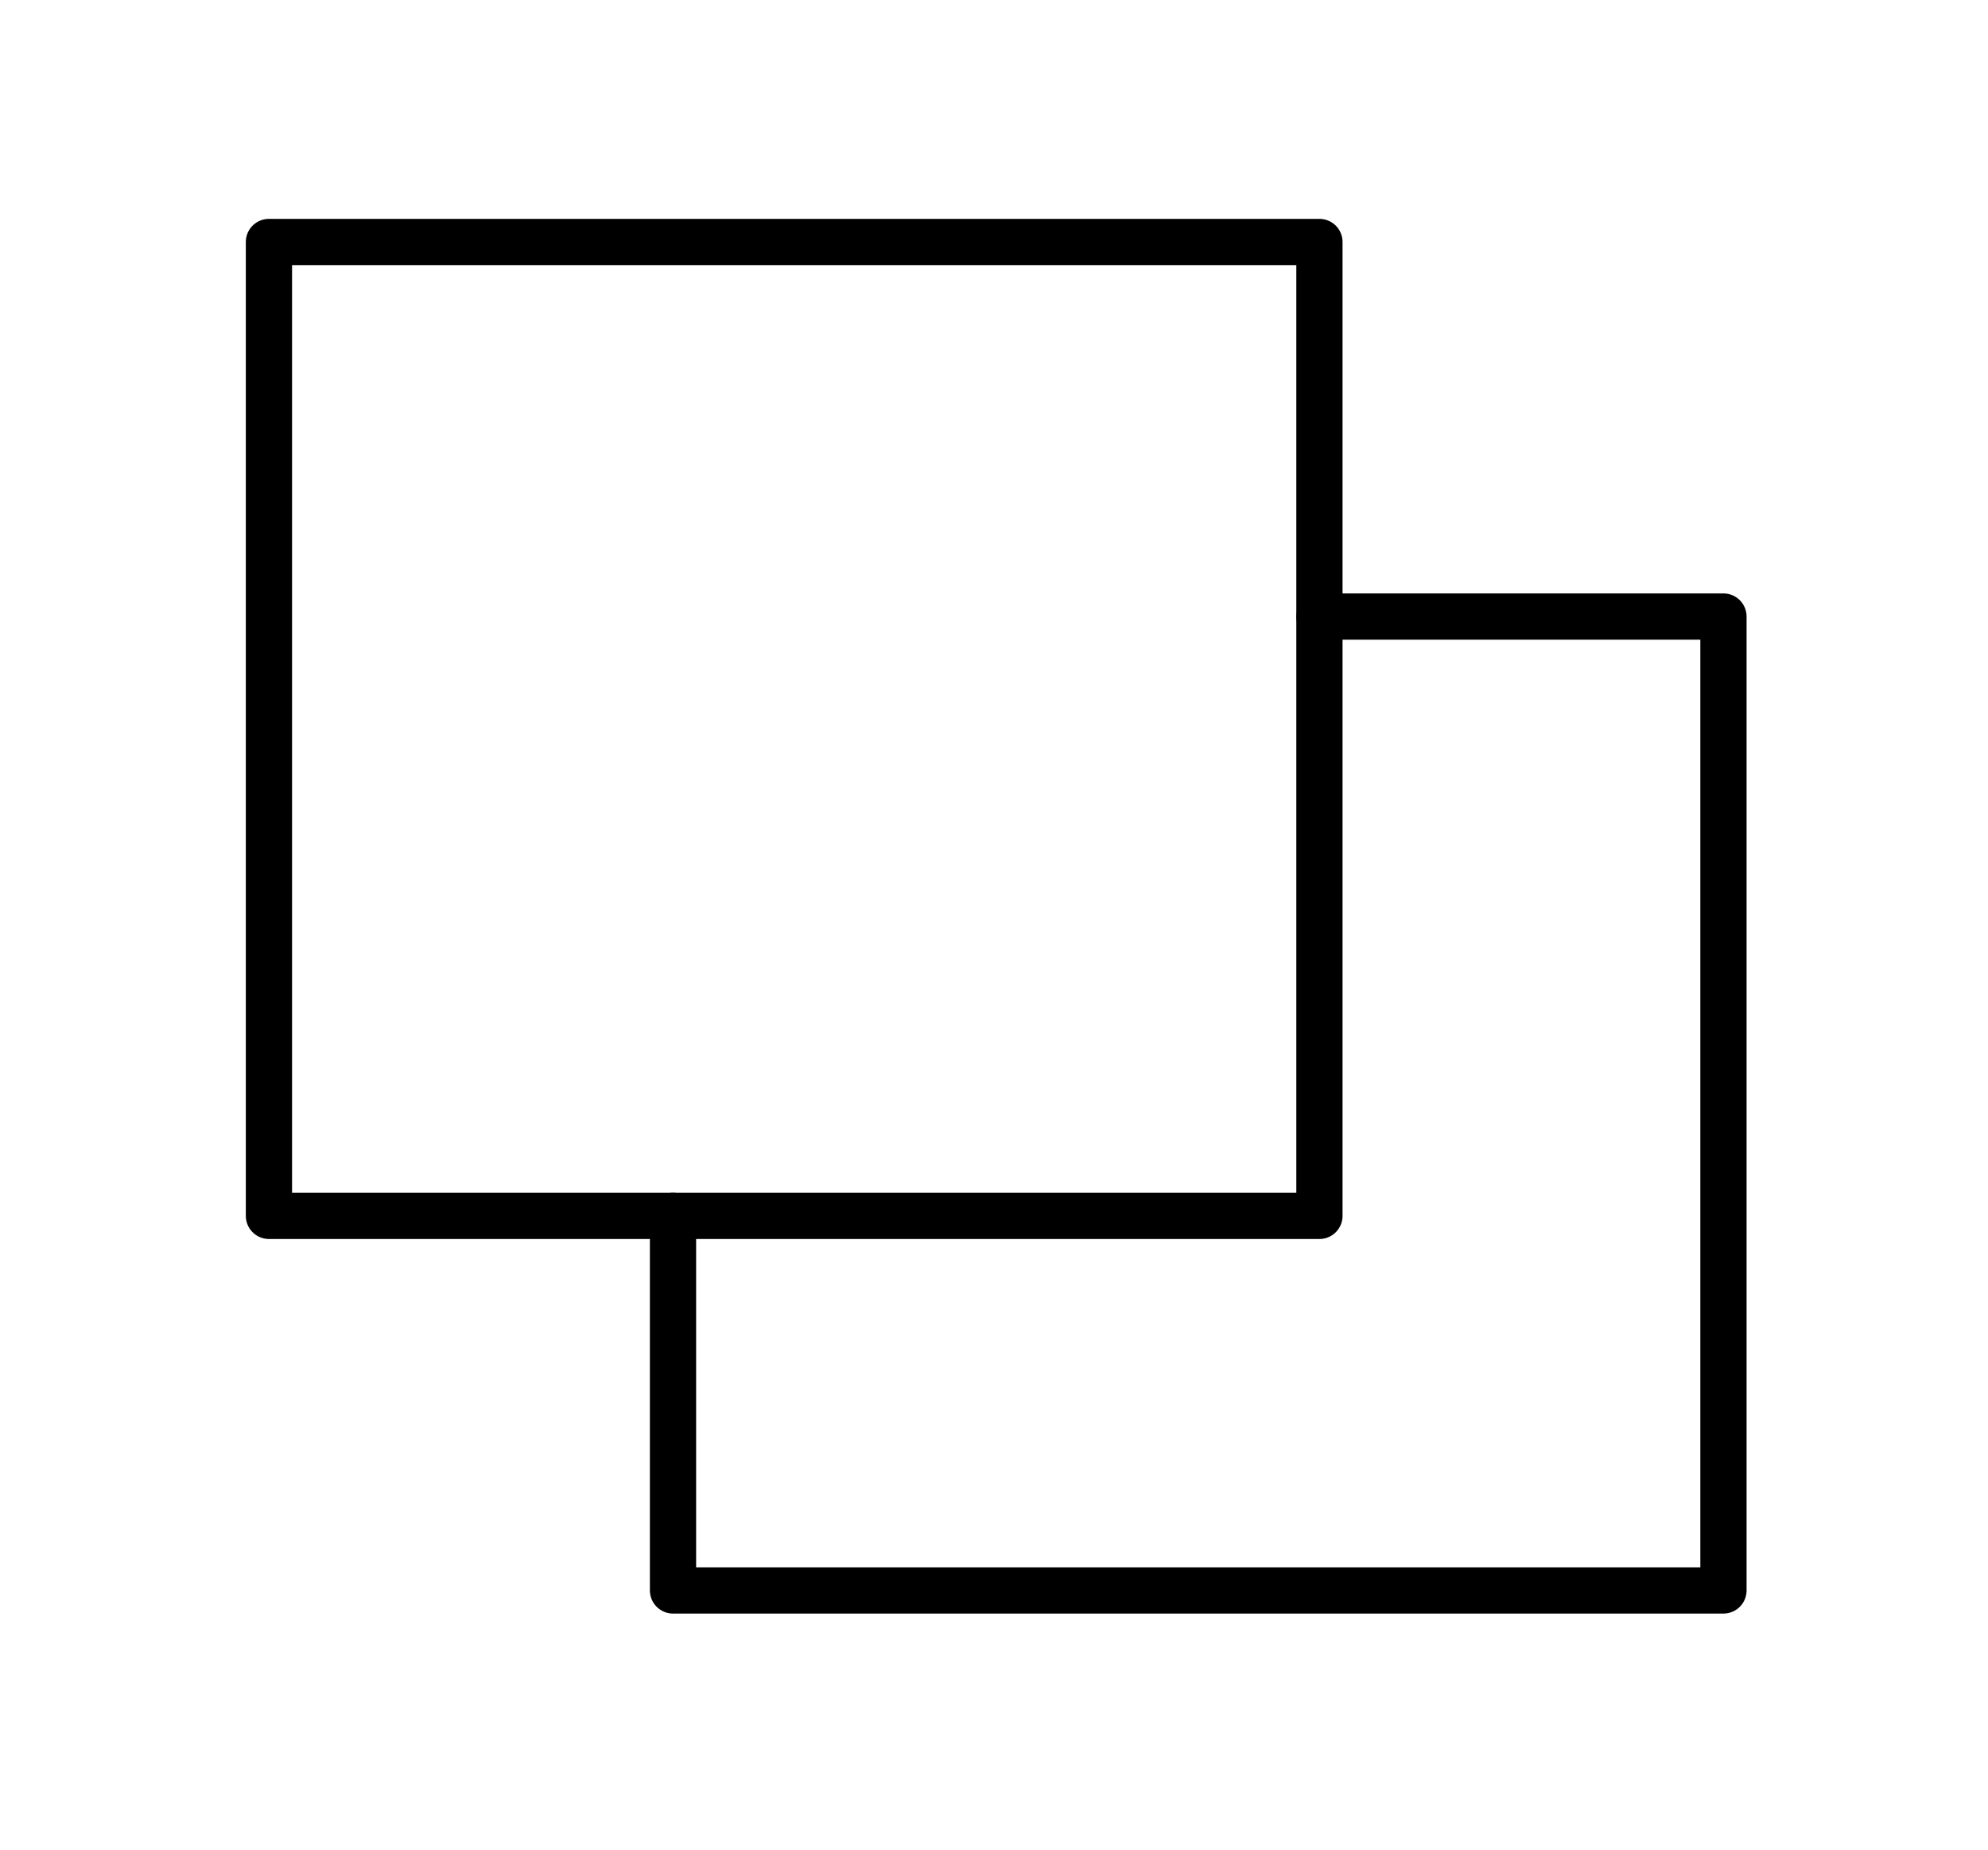 <svg width="43" height="40" viewBox="0 0 43 40" fill="none" xmlns="http://www.w3.org/2000/svg">
<rect x="5.817" y="5.233" width="22.722" height="21.061" stroke="black" stroke-linecap="round" stroke-linejoin="round"/>
<path d="M28.539 13.333H37.278V34.394H14.557V26.294" stroke="black" stroke-linecap="round" stroke-linejoin="round"/>
</svg>

